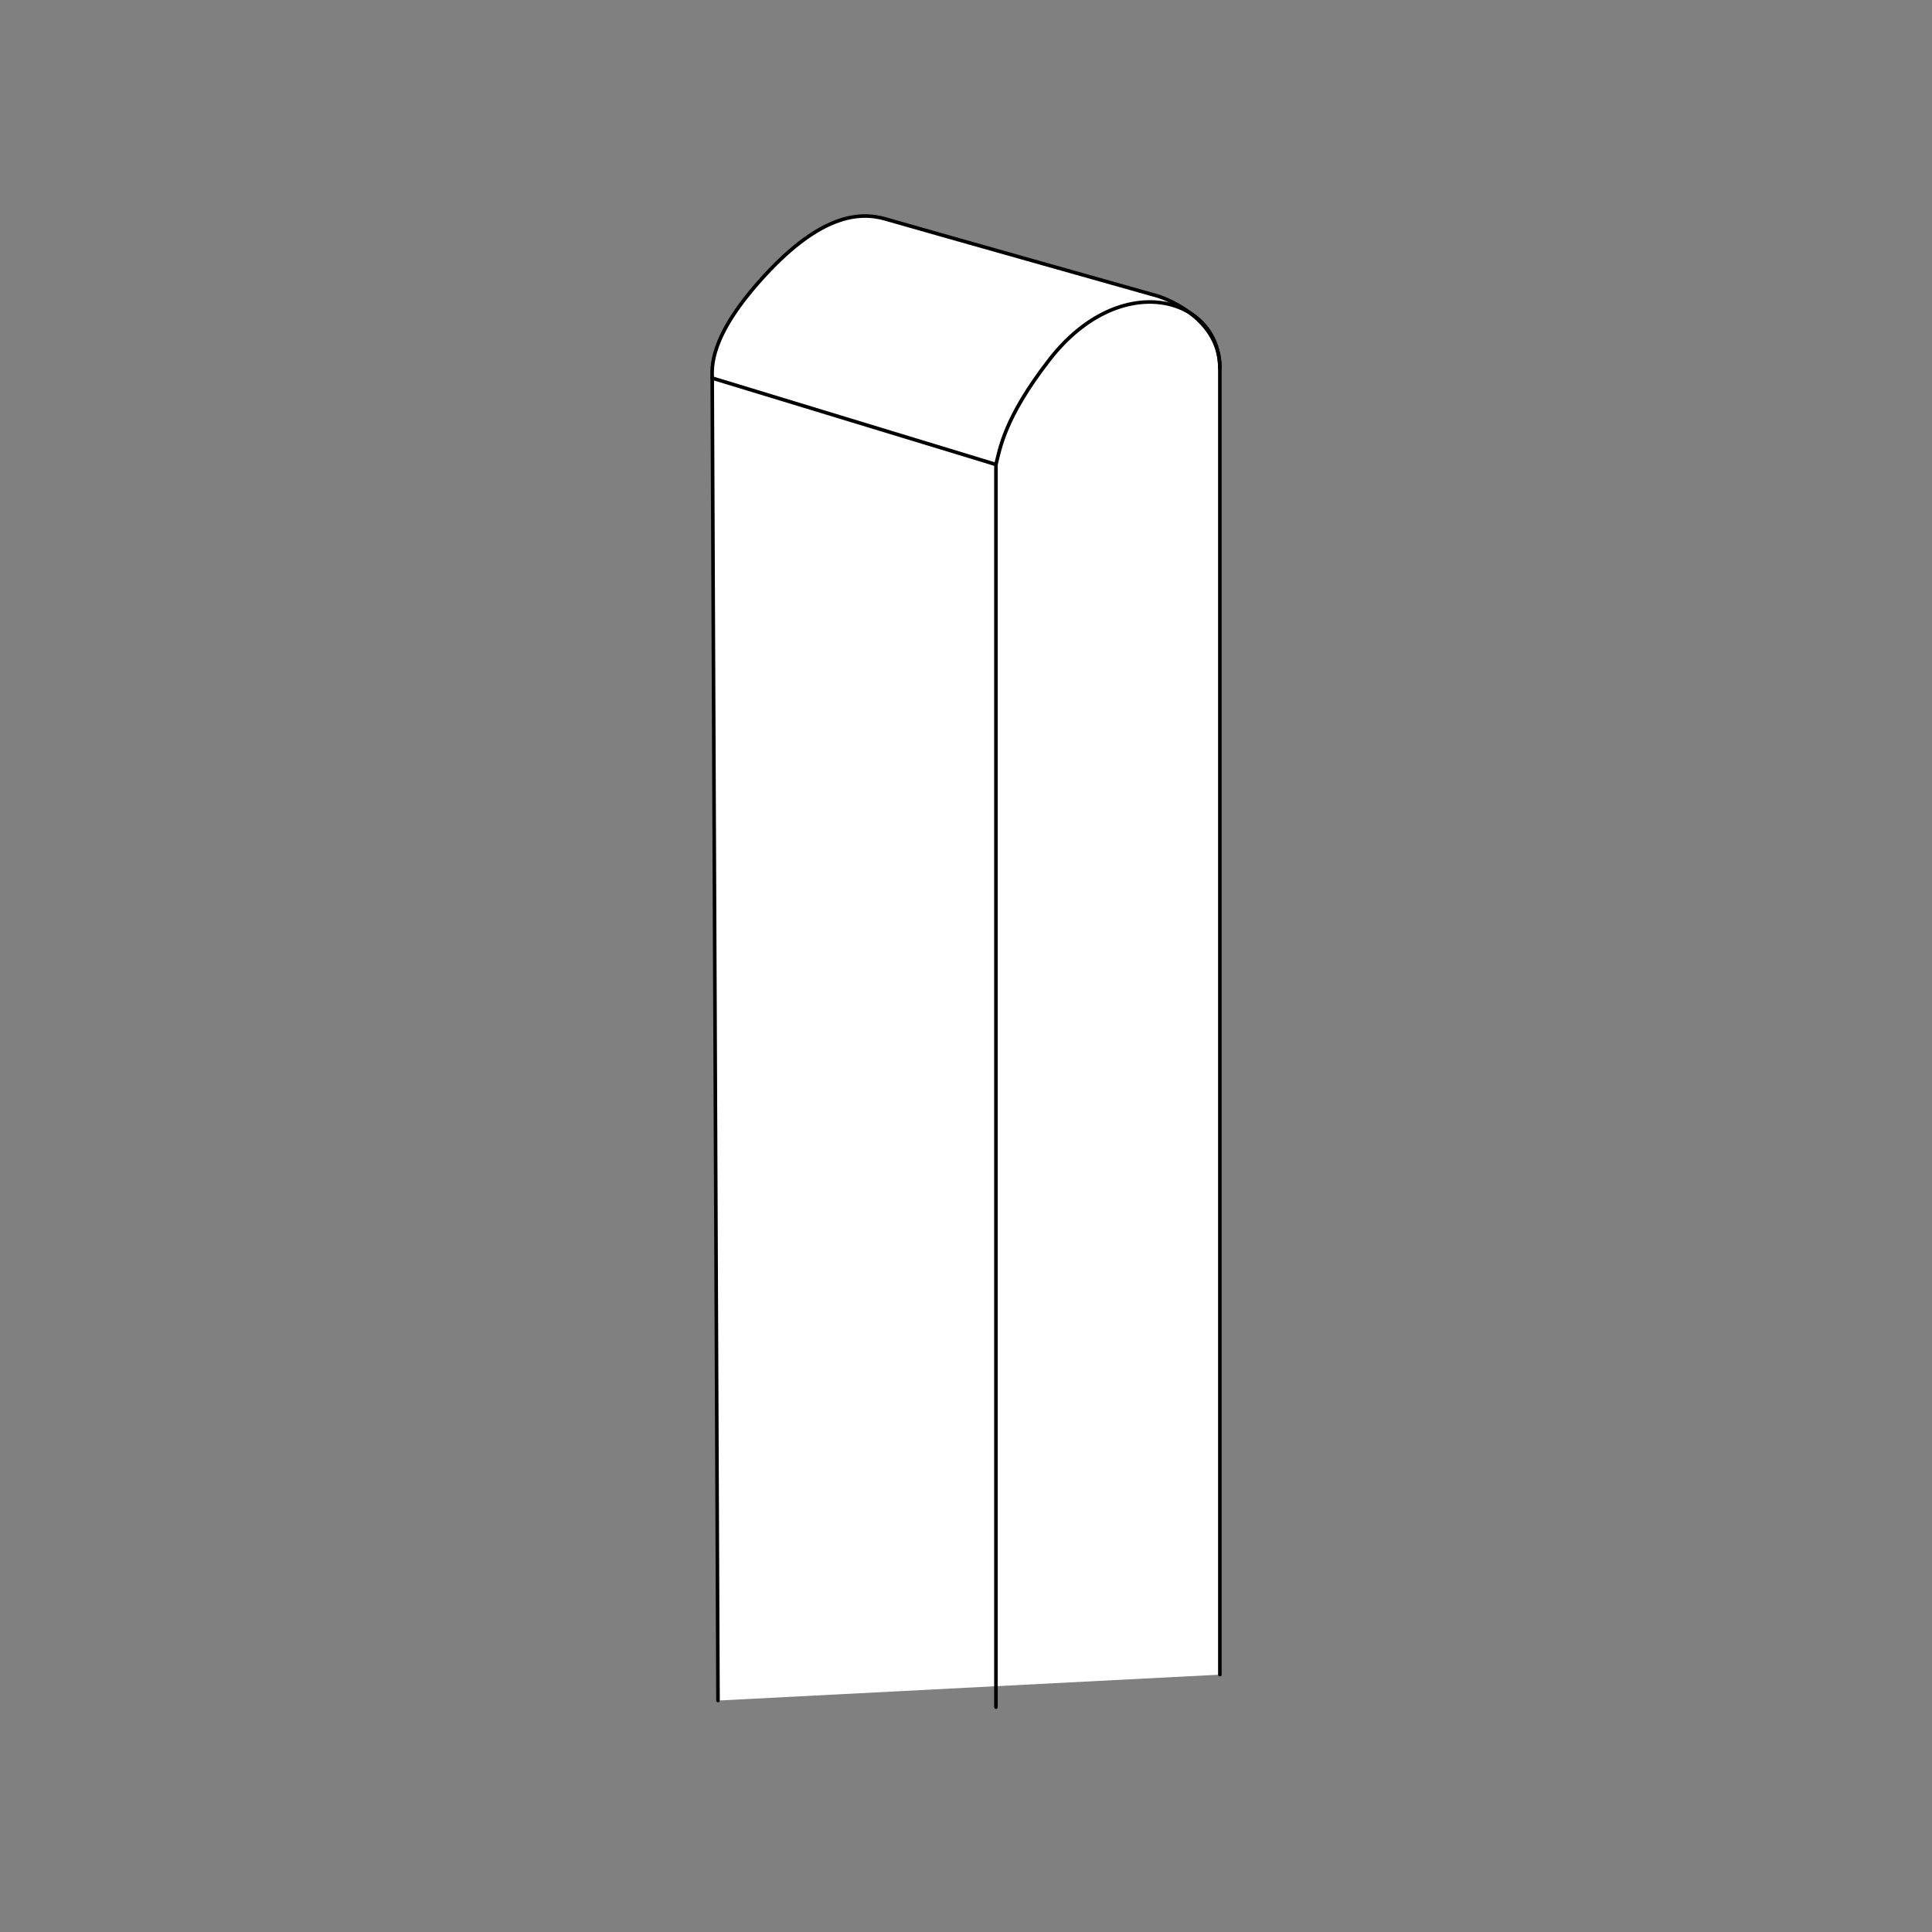 <?xml version="1.0" encoding="UTF-8" standalone="no"?>
<!-- Generator: Adobe Illustrator 15.0.0, SVG Export Plug-In . SVG Version: 6.00 Build 0)  -->

<svg
   xmlns:dc="http://purl.org/dc/elements/1.1/"
   xmlns:cc="http://creativecommons.org/ns#"
   xmlns:rdf="http://www.w3.org/1999/02/22-rdf-syntax-ns#"
   xmlns:svg="http://www.w3.org/2000/svg"
   xmlns="http://www.w3.org/2000/svg"
   xmlns:sodipodi="http://sodipodi.sourceforge.net/DTD/sodipodi-0.dtd"
   xmlns:inkscape="http://www.inkscape.org/namespaces/inkscape"
   version="1.1"
   id="Warstwa_1"
   x="0px"
   y="0px"
   width="538.583px"
   height="538.584px"
   viewBox="0 0 538.583 538.584"
   enable-background="new 0 0 538.583 538.584"
   xml:space="preserve"
   sodipodi:docname="pfosten-9x9-rund.svg"
   inkscape:version="0.92.1 r15371"><rect x="0" y="0" width="538.583" height="538.584" fill="#808080" stroke="none"/><defs
     id="defs41" /><sodipodi:namedview
     pagecolor="#ffffff"
     bordercolor="#666666"
     borderopacity="1"
     objecttolerance="10"
     gridtolerance="10"
     guidetolerance="10"
     inkscape:pageopacity="0"
     inkscape:pageshadow="2"
     inkscape:window-width="2560"
     inkscape:window-height="1377"
     id="namedview39"
     showgrid="false"
     inkscape:zoom="1.2393774"
     inkscape:cx="207.52653"
     inkscape:cy="146.14662"
     inkscape:window-x="1272"
     inkscape:window-y="-8"
     inkscape:window-maximized="1"
     inkscape:current-layer="Warstwa_5" /><g
     id="Warstwa_5"
     transform="translate(-4.267,46.05)"><path
       d="M 344.329,420.79 V 56.588 c 0,-14.868 -17.248,-20.091 -17.248,-20.091 0,0 -67.018,-18.902 -75.962,-21.5 -7.531,-2.187 -18.211,-0.965 -33.504,15.572 -15.981,17.282 -14.817,26.021 -14.805,28.858 l 1.614,368.582"
       id="path2"
       inkscape:connector-curvature="0"
       style="fill:#ffffff;stroke:#000000;stroke-linecap:round;stroke-linejoin:round"
       sodipodi:nodetypes="cscccsc" /><path
       d="m 281.903,83.433 c 0,0 -71.599,-21.785 -79.095,-24.09"
       id="path4"
       inkscape:connector-curvature="0"
       style="fill:none;stroke:#000000;stroke-linecap:round;stroke-linejoin:round" /><path
       d="m 344.329,56.588 c 0,-19.889 -27.652,-27.945 -47.508,-2.373 -12.67,16.318 -13.807,24.973 -14.918,29.218"
       id="path6"
       inkscape:connector-curvature="0"
       style="fill:none;stroke:#000000;stroke-linecap:round;stroke-linejoin:round" /><line
       x1="281.903"
       y1="83.386"
       x2="281.903"
       y2="429.846"
       id="line8"
       style="fill:none;stroke:#000000;stroke-width:1;stroke-linecap:round;stroke-linejoin:round" /></g></svg>